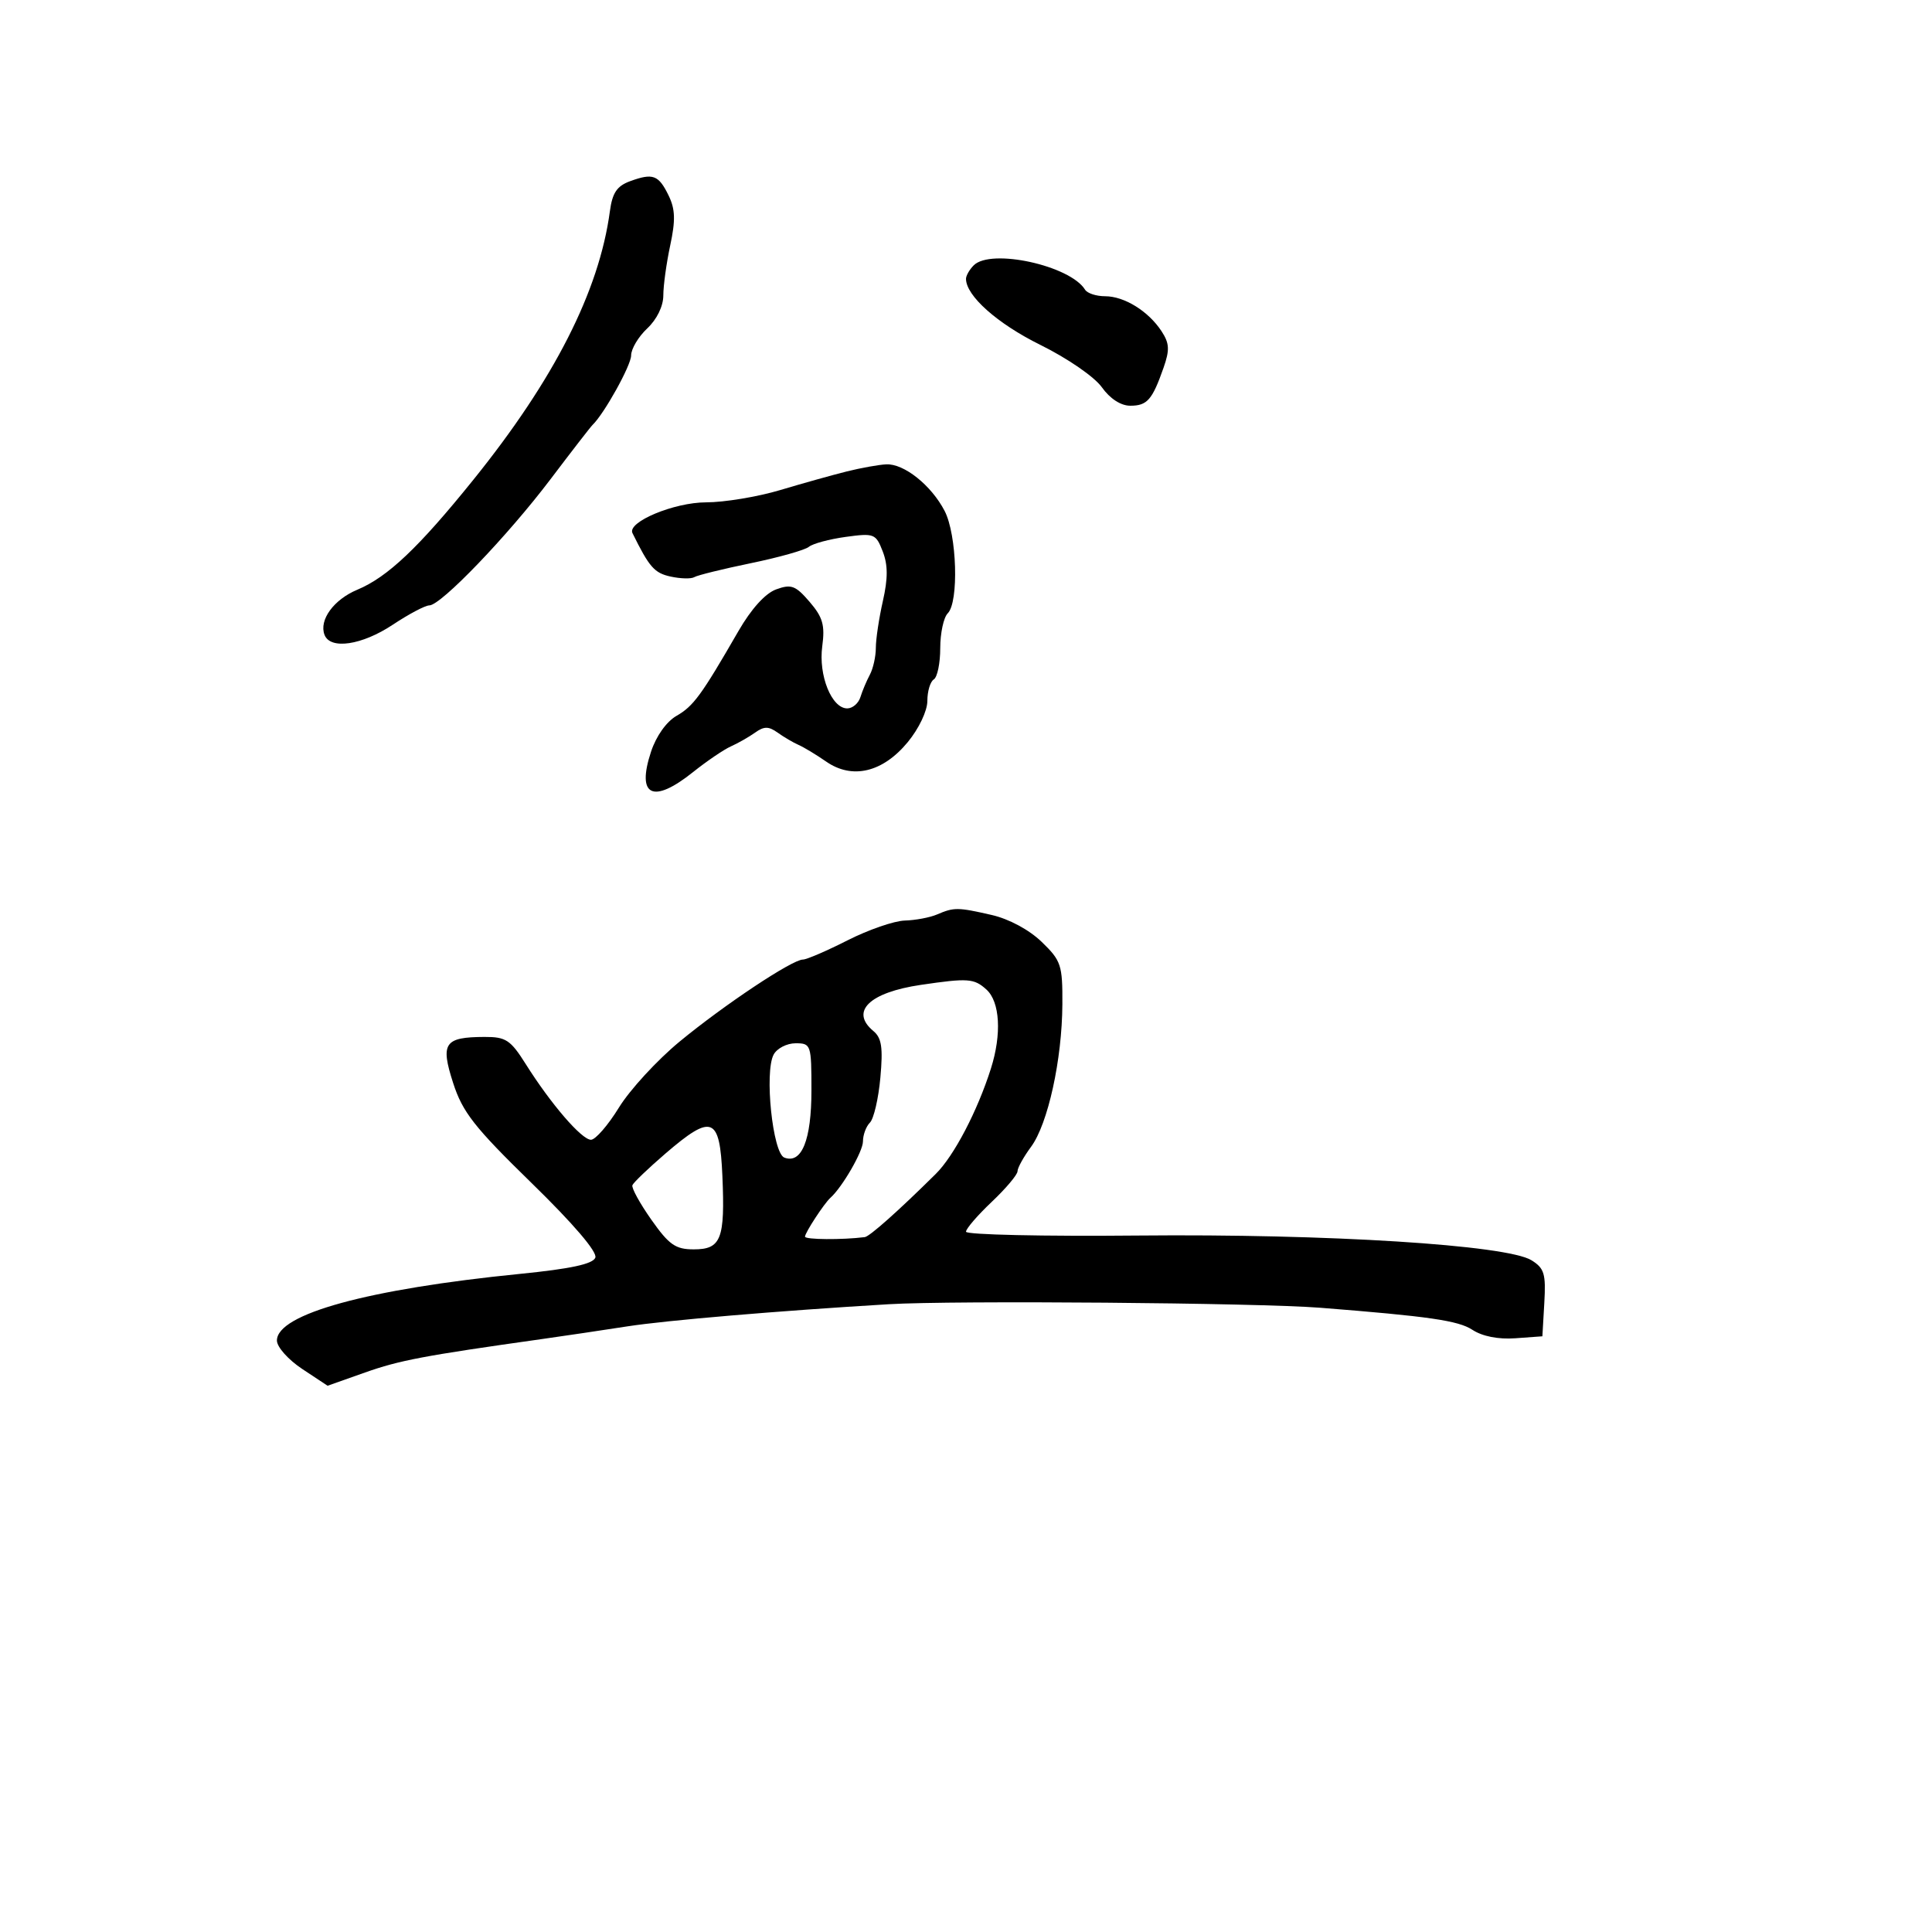 <svg xmlns="http://www.w3.org/2000/svg" width="300" height="300" viewBox="0 0 300 300" version="1.1">
	<path d="M 97.850 28.133 C 95.798 28.882, 95.088 29.934, 94.703 32.800 C 93.033 45.206, 86.063 58.916, 73.502 74.500 C 65.004 85.043, 60.189 89.605, 55.482 91.572 C 51.816 93.104, 49.509 96.279, 50.392 98.578 C 51.290 100.918, 56.206 100.187, 61 97 C 63.475 95.355, 66.026 94.007, 66.670 94.004 C 68.469 93.998, 78.817 83.221, 85.486 74.410 C 88.778 70.059, 91.707 66.275, 91.995 66 C 93.816 64.261, 98 56.733, 98 55.196 C 98 54.180, 99.125 52.292, 100.500 51 C 102.002 49.589, 103 47.544, 103 45.875 C 103 44.348, 103.483 40.845, 104.074 38.090 C 104.908 34.201, 104.852 32.475, 103.824 30.365 C 102.264 27.163, 101.397 26.839, 97.850 28.133 M 151.200 41.200 C 150.540 41.860, 150 42.803, 150 43.296 C 150 45.929, 154.865 50.254, 161.536 53.550 C 165.769 55.642, 169.944 58.517, 171.094 60.132 C 172.360 61.910, 174.038 63, 175.509 63 C 178.135 63, 178.922 62.102, 180.673 57.109 C 181.649 54.322, 181.594 53.310, 180.361 51.428 C 178.321 48.314, 174.583 46, 171.594 46 C 170.232 46, 168.836 45.544, 168.491 44.986 C 166.169 41.228, 153.865 38.535, 151.200 41.200 M 131.500 73.202 C 129.300 73.750, 124.640 75.053, 121.145 76.099 C 117.649 77.144, 112.474 78.002, 109.645 78.004 C 104.669 78.007, 97.360 81.060, 98.209 82.780 C 100.825 88.080, 101.608 88.975, 104.114 89.525 C 105.674 89.868, 107.338 89.909, 107.811 89.617 C 108.284 89.325, 112.232 88.351, 116.585 87.453 C 120.938 86.556, 124.995 85.412, 125.601 84.912 C 126.206 84.412, 128.782 83.717, 131.325 83.369 C 135.735 82.764, 136.001 82.868, 137.067 85.618 C 137.884 87.722, 137.891 89.802, 137.093 93.326 C 136.492 95.981, 136 99.249, 136 100.590 C 136 101.930, 135.583 103.809, 135.073 104.764 C 134.563 105.719, 133.902 107.287, 133.604 108.250 C 133.306 109.213, 132.385 110, 131.557 110 C 129.137 110, 127.073 104.874, 127.678 100.366 C 128.119 97.073, 127.770 95.845, 125.712 93.451 C 123.531 90.916, 122.862 90.667, 120.521 91.520 C 118.832 92.136, 116.654 94.544, 114.660 98 C 108.902 107.979, 107.685 109.644, 105.046 111.159 C 103.488 112.053, 101.891 114.300, 101.092 116.723 C 98.808 123.640, 101.367 124.884, 107.612 119.893 C 109.751 118.184, 112.400 116.385, 113.500 115.895 C 114.600 115.405, 116.287 114.444, 117.250 113.758 C 118.648 112.761, 119.352 112.762, 120.750 113.761 C 121.712 114.450, 123.175 115.308, 124 115.669 C 124.825 116.030, 126.759 117.198, 128.298 118.265 C 132.344 121.069, 137.084 119.935, 140.958 115.235 C 142.693 113.130, 144 110.379, 144 108.831 C 144 107.339, 144.450 105.840, 145 105.500 C 145.550 105.160, 146 102.974, 146 100.641 C 146 98.308, 146.525 95.875, 147.167 95.233 C 148.912 93.488, 148.593 83.020, 146.681 79.338 C 144.613 75.354, 140.371 71.969, 137.615 72.103 C 136.452 72.160, 133.700 72.655, 131.500 73.202 M 145.500 142 C 144.400 142.473, 142.150 142.897, 140.500 142.942 C 138.850 142.988, 134.849 144.370, 131.609 146.013 C 128.369 147.656, 125.249 149, 124.675 149 C 123.017 149, 112.464 156.020, 105.540 161.729 C 102.052 164.605, 97.807 169.217, 96.108 171.979 C 94.409 174.740, 92.452 176.992, 91.759 176.982 C 90.308 176.961, 85.535 171.422, 81.650 165.250 C 79.276 161.478, 78.555 161.002, 75.237 161.015 C 68.997 161.041, 68.364 161.970, 70.364 168.169 C 71.826 172.699, 73.653 175.030, 82.533 183.690 C 89.050 190.045, 92.780 194.410, 92.443 195.287 C 92.062 196.280, 88.608 197.023, 80.702 197.812 C 57.118 200.166, 43 204.040, 43 208.157 C 43 209.161, 44.757 211.134, 46.933 212.575 L 50.867 215.178 56.683 213.121 C 62.044 211.225, 65.791 210.516, 84 207.950 C 87.575 207.446, 93.610 206.550, 97.412 205.959 C 103.462 205.019, 120.816 203.548, 138 202.519 C 148.080 201.915, 195.287 202.302, 205 203.067 C 221.871 204.397, 226.440 205.059, 228.619 206.486 C 230.180 207.509, 232.653 207.997, 235.299 207.805 L 239.500 207.500 239.800 202.306 C 240.061 197.792, 239.800 196.926, 237.800 195.689 C 233.966 193.317, 206.186 191.571, 176.750 191.853 C 162.037 191.994, 150 191.728, 150 191.261 C 150 190.794, 151.800 188.706, 154 186.622 C 156.200 184.537, 158 182.401, 158 181.875 C 158 181.349, 158.944 179.642, 160.099 178.080 C 162.723 174.531, 164.919 164.541, 164.965 155.946 C 164.998 149.842, 164.777 149.177, 161.750 146.252 C 159.813 144.381, 156.682 142.695, 154 142.080 C 148.720 140.870, 148.142 140.865, 145.500 142 M 143 152.929 C 134.990 154.108, 131.954 157.057, 135.619 160.099 C 136.902 161.163, 137.127 162.665, 136.703 167.337 C 136.409 170.579, 135.681 173.719, 135.084 174.316 C 134.488 174.912, 134 176.228, 134 177.240 C 134 178.795, 130.803 184.333, 128.942 186 C 127.979 186.863, 125 191.417, 125 192.027 C 125 192.497, 130.772 192.542, 134.283 192.099 C 135.041 192.003, 139.515 188.021, 145.310 182.282 C 148.138 179.482, 151.766 172.548, 153.867 165.929 C 155.564 160.581, 155.280 155.563, 153.171 153.655 C 151.253 151.919, 150.317 151.853, 143 152.929 M 120.131 163.756 C 118.675 166.476, 119.979 179.055, 121.788 179.749 C 124.485 180.784, 126 177.028, 126 169.309 C 126 162.207, 125.930 162, 123.535 162 C 122.180 162, 120.648 162.790, 120.131 163.756 M 103.311 179.139 C 100.665 181.416, 98.365 183.621, 98.200 184.039 C 98.035 184.458, 99.359 186.870, 101.143 189.400 C 103.892 193.301, 104.892 194, 107.725 194 C 111.979 194, 112.598 192.411, 112.171 182.578 C 111.771 173.361, 110.569 172.894, 103.311 179.139" stroke="none" fill="black" fill-rule="evenodd"/>
</svg>